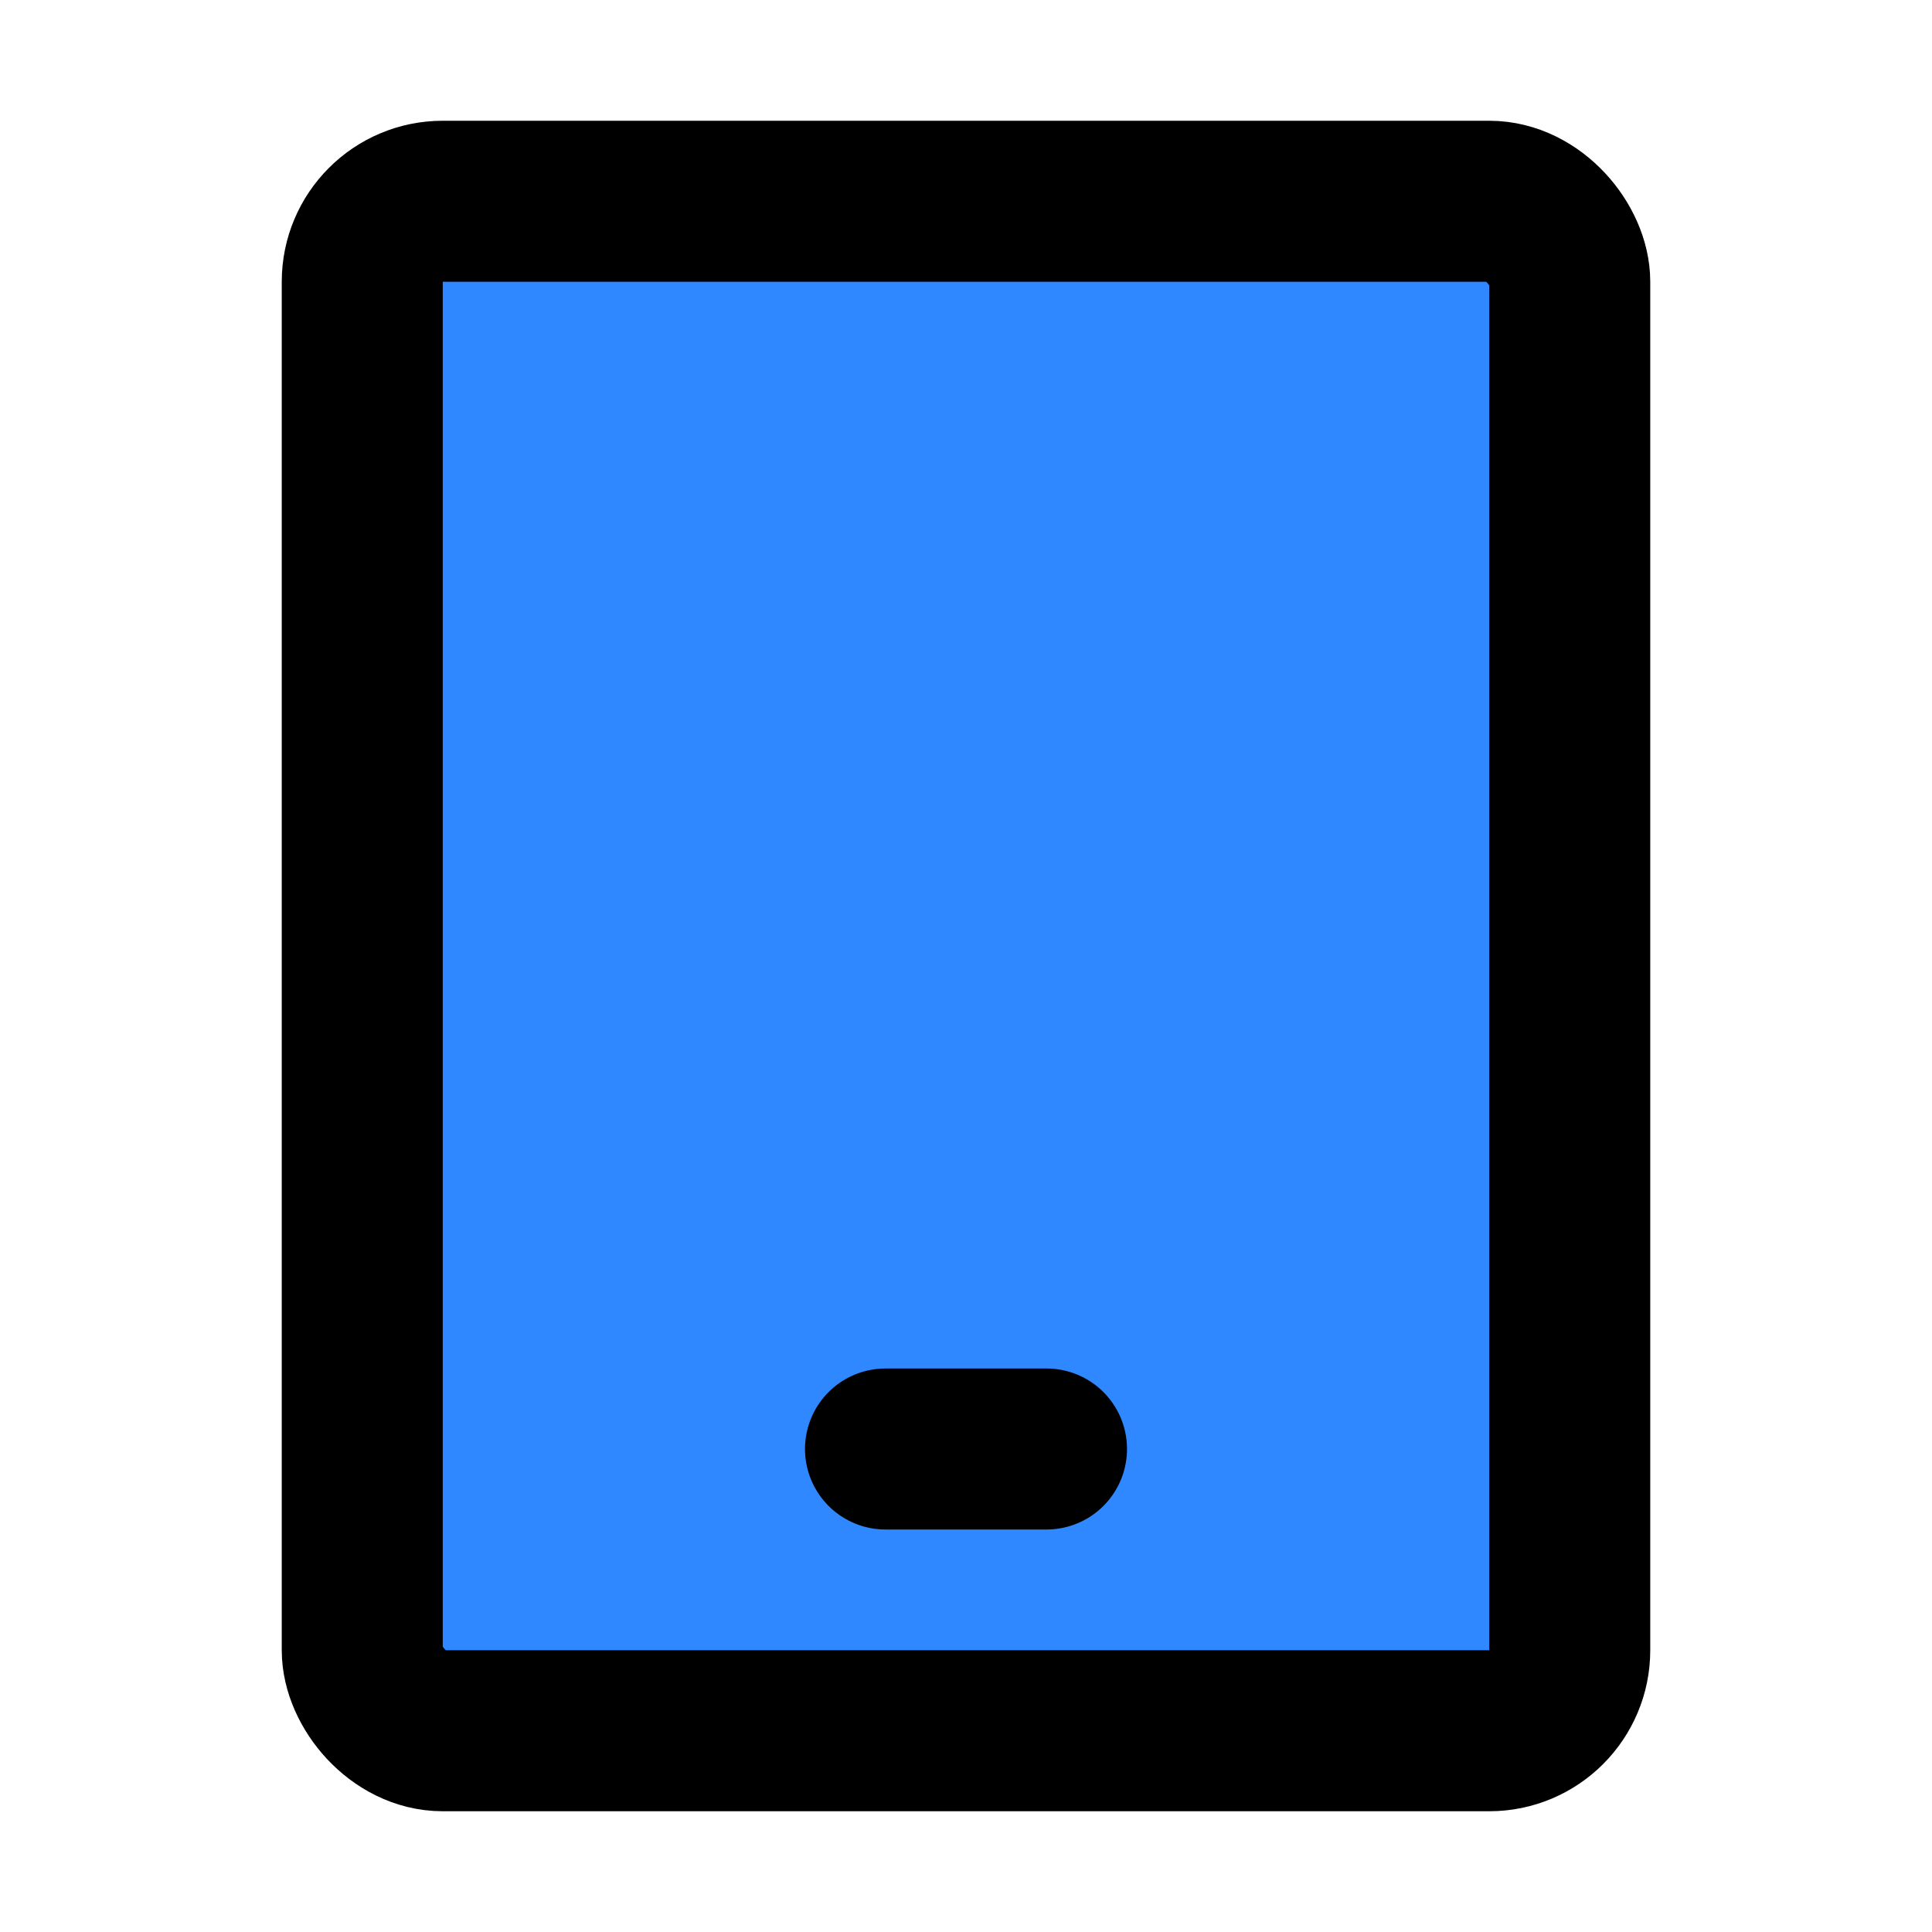 <?xml version="1.0" encoding="UTF-8"?><svg width="24" height="24" viewBox="0 0 48 48" fill="none" xmlns="http://www.w3.org/2000/svg"><rect x="9" y="5" width="30" height="38" rx="2" fill="#2F88FF" stroke="currentColor" stroke-width="4"/><path d="M22 36L26 36" stroke="currentColor" stroke-width="4" stroke-linecap="round" stroke-linejoin="round"/></svg>